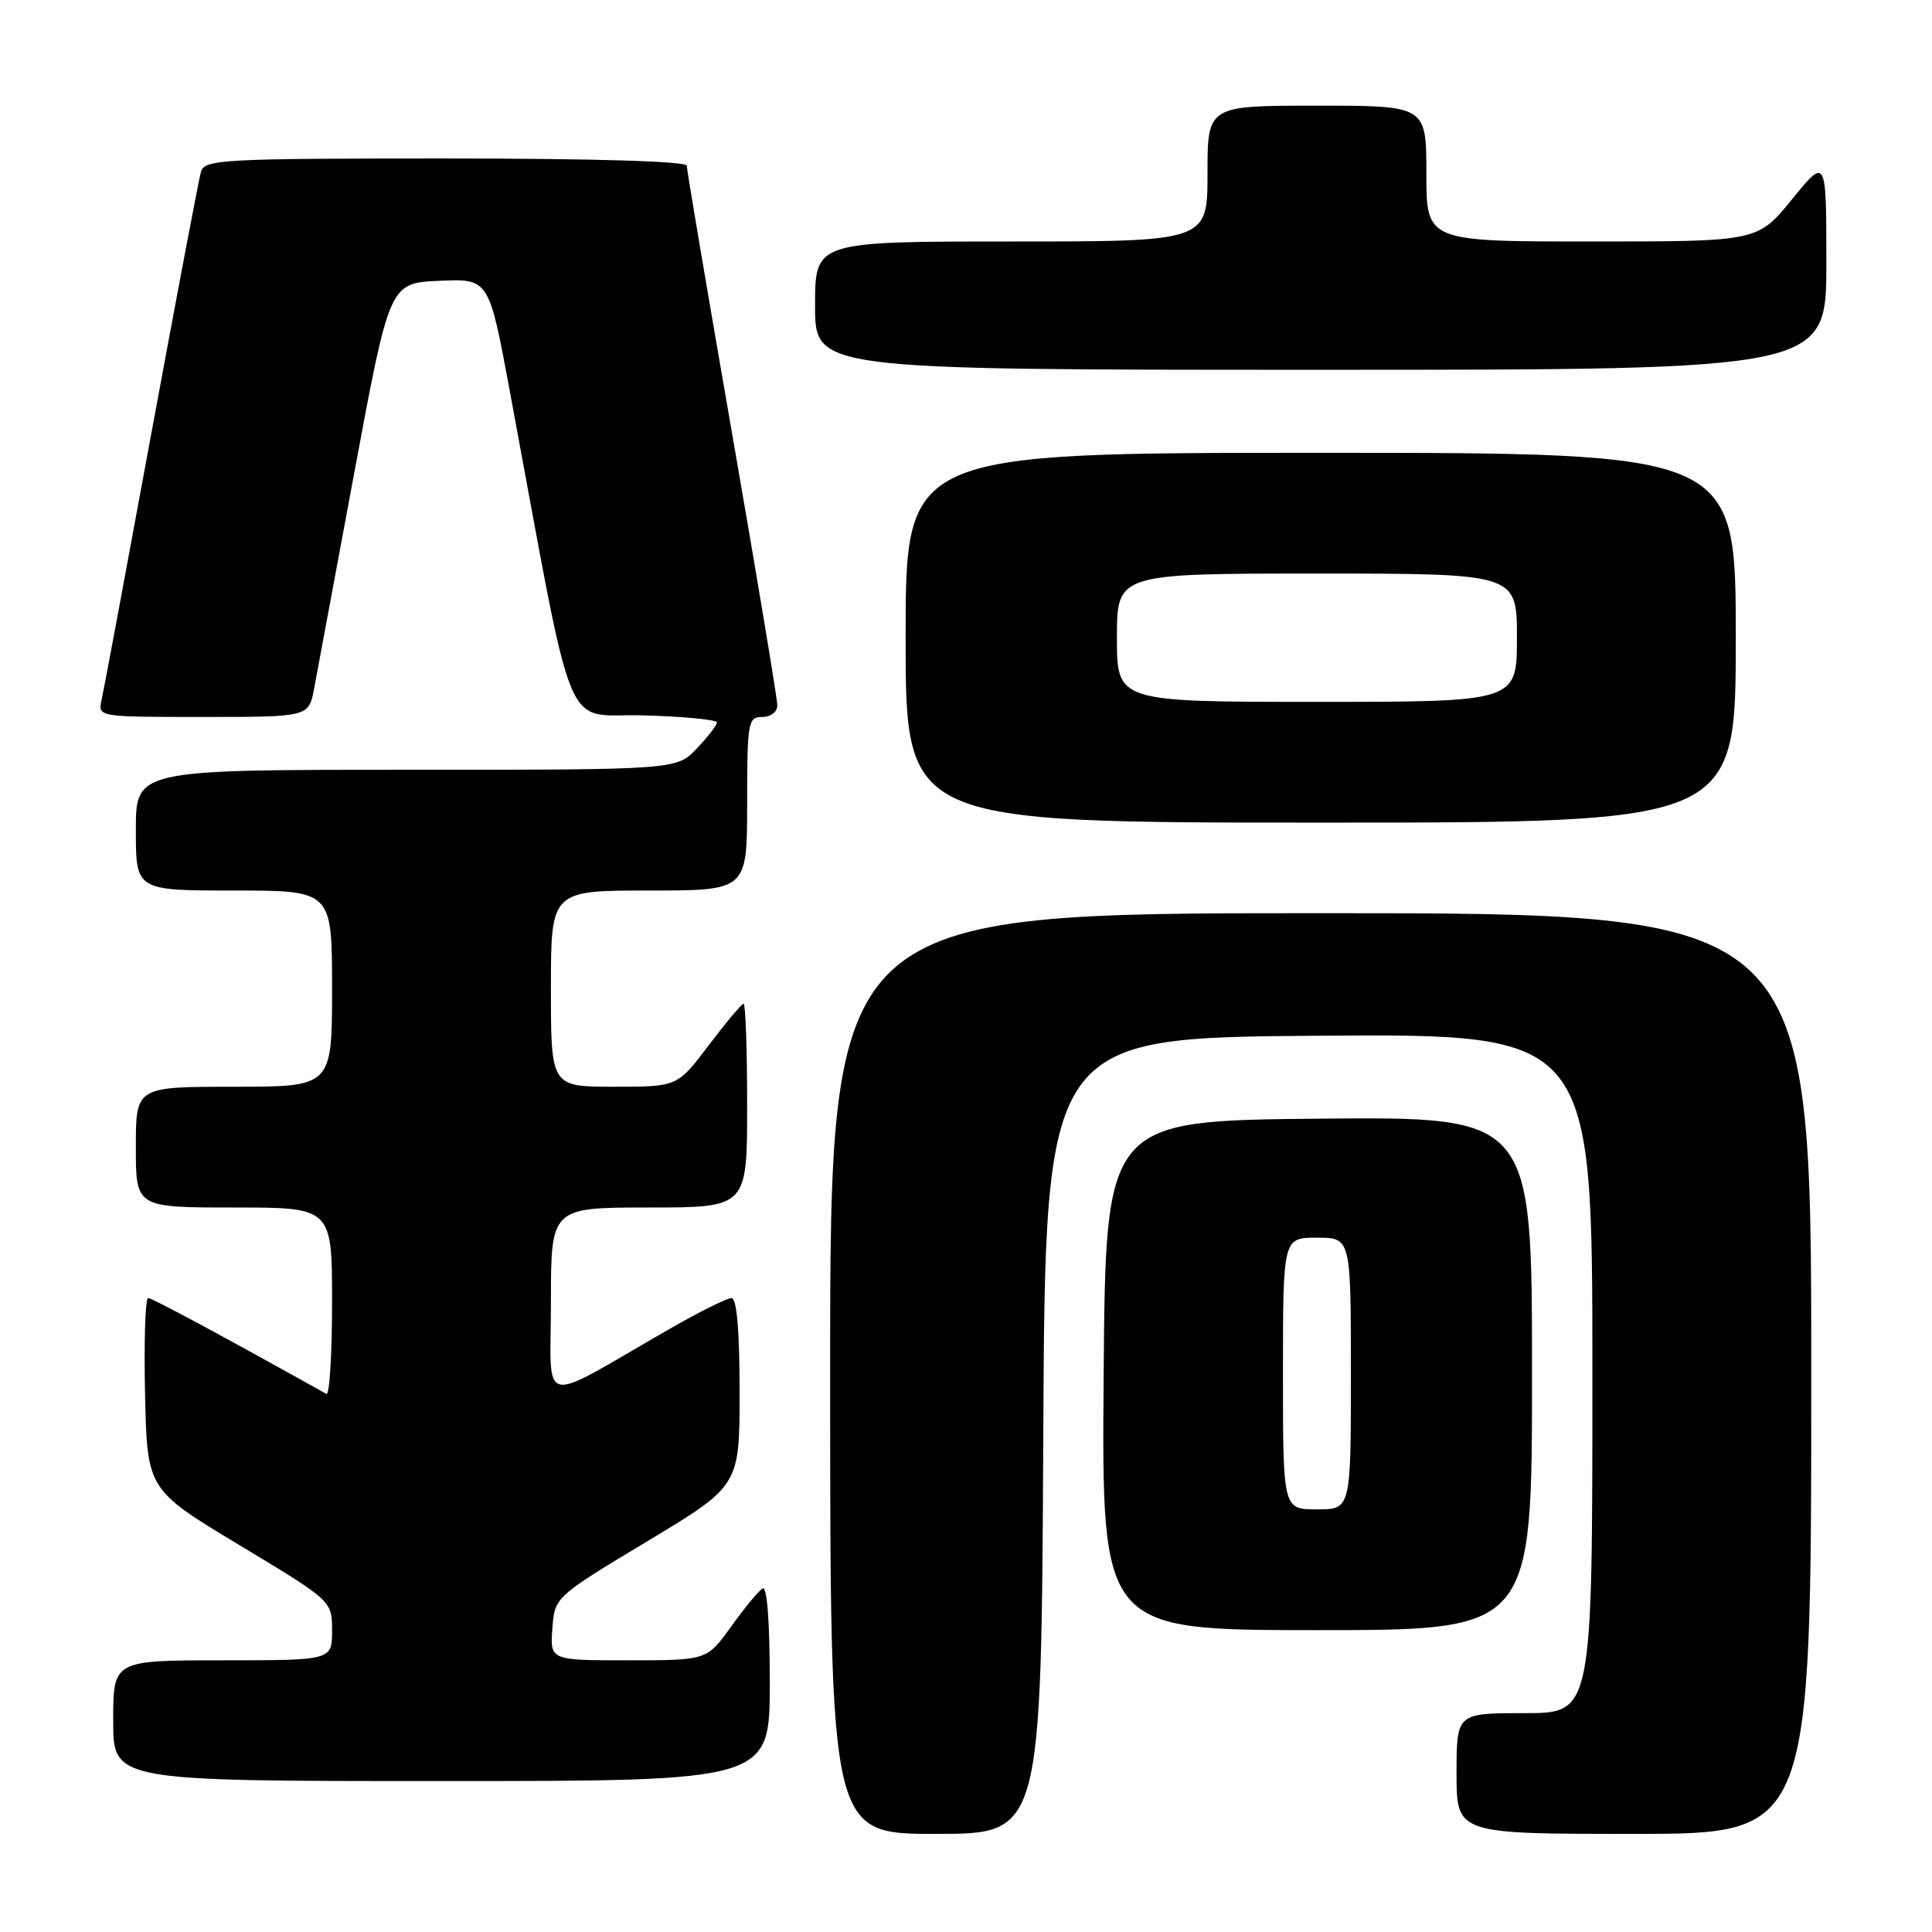 <?xml version="1.0" encoding="UTF-8" standalone="no"?>
<!DOCTYPE svg PUBLIC "-//W3C//DTD SVG 1.1//EN" "http://www.w3.org/Graphics/SVG/1.1/DTD/svg11.dtd" >
<svg xmlns="http://www.w3.org/2000/svg" xmlns:xlink="http://www.w3.org/1999/xlink" version="1.1" viewBox="0 0 256 256">
 <g >
 <path fill="currentColor"
d=" M 138.24 190.25 C 138.50 137.50 138.50 137.50 174.75 137.24 C 211.00 136.98 211.00 136.98 211.00 181.99 C 211.00 227.00 211.00 227.00 202.00 227.00 C 193.00 227.00 193.00 227.00 193.00 235.00 C 193.00 243.00 193.00 243.00 216.50 243.00 C 240.00 243.00 240.00 243.00 240.00 182.00 C 240.00 121.00 240.00 121.00 175.00 121.00 C 110.00 121.00 110.00 121.00 110.00 182.00 C 110.00 243.00 110.00 243.00 123.99 243.00 C 137.98 243.00 137.98 243.00 138.24 190.25 Z  M 102.00 222.94 C 102.00 214.81 101.64 210.11 101.04 210.48 C 100.51 210.81 98.63 213.08 96.87 215.54 C 93.66 220.00 93.66 220.00 83.27 220.00 C 72.89 220.00 72.89 220.00 73.19 215.81 C 73.50 211.61 73.50 211.61 85.75 204.24 C 98.00 196.87 98.00 196.87 98.00 184.44 C 98.00 176.23 97.63 172.00 96.92 172.00 C 96.33 172.00 92.62 173.85 88.67 176.12 C 71.02 186.26 73.00 186.71 73.00 172.54 C 73.00 160.00 73.00 160.00 86.00 160.00 C 99.00 160.00 99.00 160.00 99.00 146.50 C 99.00 139.07 98.79 133.00 98.53 133.00 C 98.28 133.00 96.20 135.48 93.91 138.50 C 89.76 144.00 89.76 144.00 81.38 144.00 C 73.00 144.00 73.00 144.00 73.00 131.00 C 73.00 118.00 73.00 118.00 86.00 118.00 C 99.00 118.00 99.00 118.00 99.00 106.50 C 99.00 95.67 99.12 95.00 101.00 95.00 C 102.14 95.00 103.00 94.33 103.00 93.46 C 103.00 92.61 100.30 76.39 97.00 57.42 C 93.70 38.44 91.00 22.49 91.00 21.96 C 91.00 21.37 78.78 21.00 59.07 21.00 C 29.51 21.00 27.10 21.13 26.63 22.75 C 26.35 23.71 23.39 39.35 20.04 57.50 C 16.70 75.65 13.74 91.51 13.46 92.75 C 12.96 95.00 12.96 95.00 26.94 95.00 C 40.91 95.00 40.91 95.00 41.62 91.25 C 42.00 89.19 44.41 76.25 46.97 62.50 C 51.62 37.50 51.62 37.50 58.20 37.21 C 64.78 36.91 64.78 36.91 67.53 51.71 C 76.38 99.28 74.40 94.47 85.27 94.79 C 90.62 94.94 95.00 95.37 95.00 95.73 C 95.00 96.09 93.79 97.65 92.31 99.20 C 89.63 102.00 89.63 102.00 53.81 102.00 C 18.00 102.00 18.00 102.00 18.00 110.00 C 18.00 118.00 18.00 118.00 31.00 118.00 C 44.00 118.00 44.00 118.00 44.00 131.00 C 44.00 144.00 44.00 144.00 31.00 144.00 C 18.00 144.00 18.00 144.00 18.00 152.00 C 18.00 160.00 18.00 160.00 31.00 160.00 C 44.00 160.00 44.00 160.00 44.00 172.56 C 44.00 179.47 43.66 184.93 43.25 184.70 C 29.57 177.06 20.17 172.00 19.63 172.00 C 19.25 172.00 19.07 177.71 19.22 184.69 C 19.50 197.38 19.50 197.38 31.75 204.75 C 44.00 212.13 44.00 212.13 44.00 216.06 C 44.00 220.00 44.00 220.00 29.50 220.00 C 15.00 220.00 15.00 220.00 15.00 228.00 C 15.00 236.00 15.00 236.00 58.50 236.00 C 102.00 236.00 102.00 236.00 102.00 222.94 Z  M 203.00 181.98 C 203.00 147.97 203.00 147.97 174.75 148.23 C 146.50 148.50 146.50 148.50 146.24 182.25 C 145.97 216.00 145.97 216.00 174.49 216.00 C 203.00 216.00 203.00 216.00 203.00 181.98 Z  M 230.00 84.50 C 230.00 60.00 230.00 60.00 175.00 60.00 C 120.00 60.00 120.00 60.00 120.00 84.50 C 120.00 109.00 120.00 109.00 175.00 109.00 C 230.00 109.00 230.00 109.00 230.00 84.50 Z  M 242.00 34.91 C 242.00 20.82 242.00 20.82 237.45 26.41 C 232.89 32.00 232.89 32.00 210.95 32.00 C 189.00 32.00 189.00 32.00 189.00 23.00 C 189.00 14.00 189.00 14.00 174.50 14.00 C 160.00 14.00 160.00 14.00 160.00 23.00 C 160.00 32.00 160.00 32.00 134.00 32.00 C 108.00 32.00 108.00 32.00 108.00 40.50 C 108.00 49.00 108.00 49.00 175.00 49.00 C 242.00 49.00 242.00 49.00 242.00 34.91 Z  M 170.00 182.00 C 170.00 164.00 170.00 164.00 174.50 164.00 C 179.00 164.00 179.00 164.00 179.00 182.00 C 179.00 200.00 179.00 200.00 174.50 200.00 C 170.00 200.00 170.00 200.00 170.00 182.00 Z  M 148.00 84.50 C 148.00 76.00 148.00 76.00 174.50 76.00 C 201.00 76.00 201.00 76.00 201.00 84.50 C 201.00 93.00 201.00 93.00 174.50 93.00 C 148.00 93.00 148.00 93.00 148.00 84.50 Z "/>
</g>
</svg>